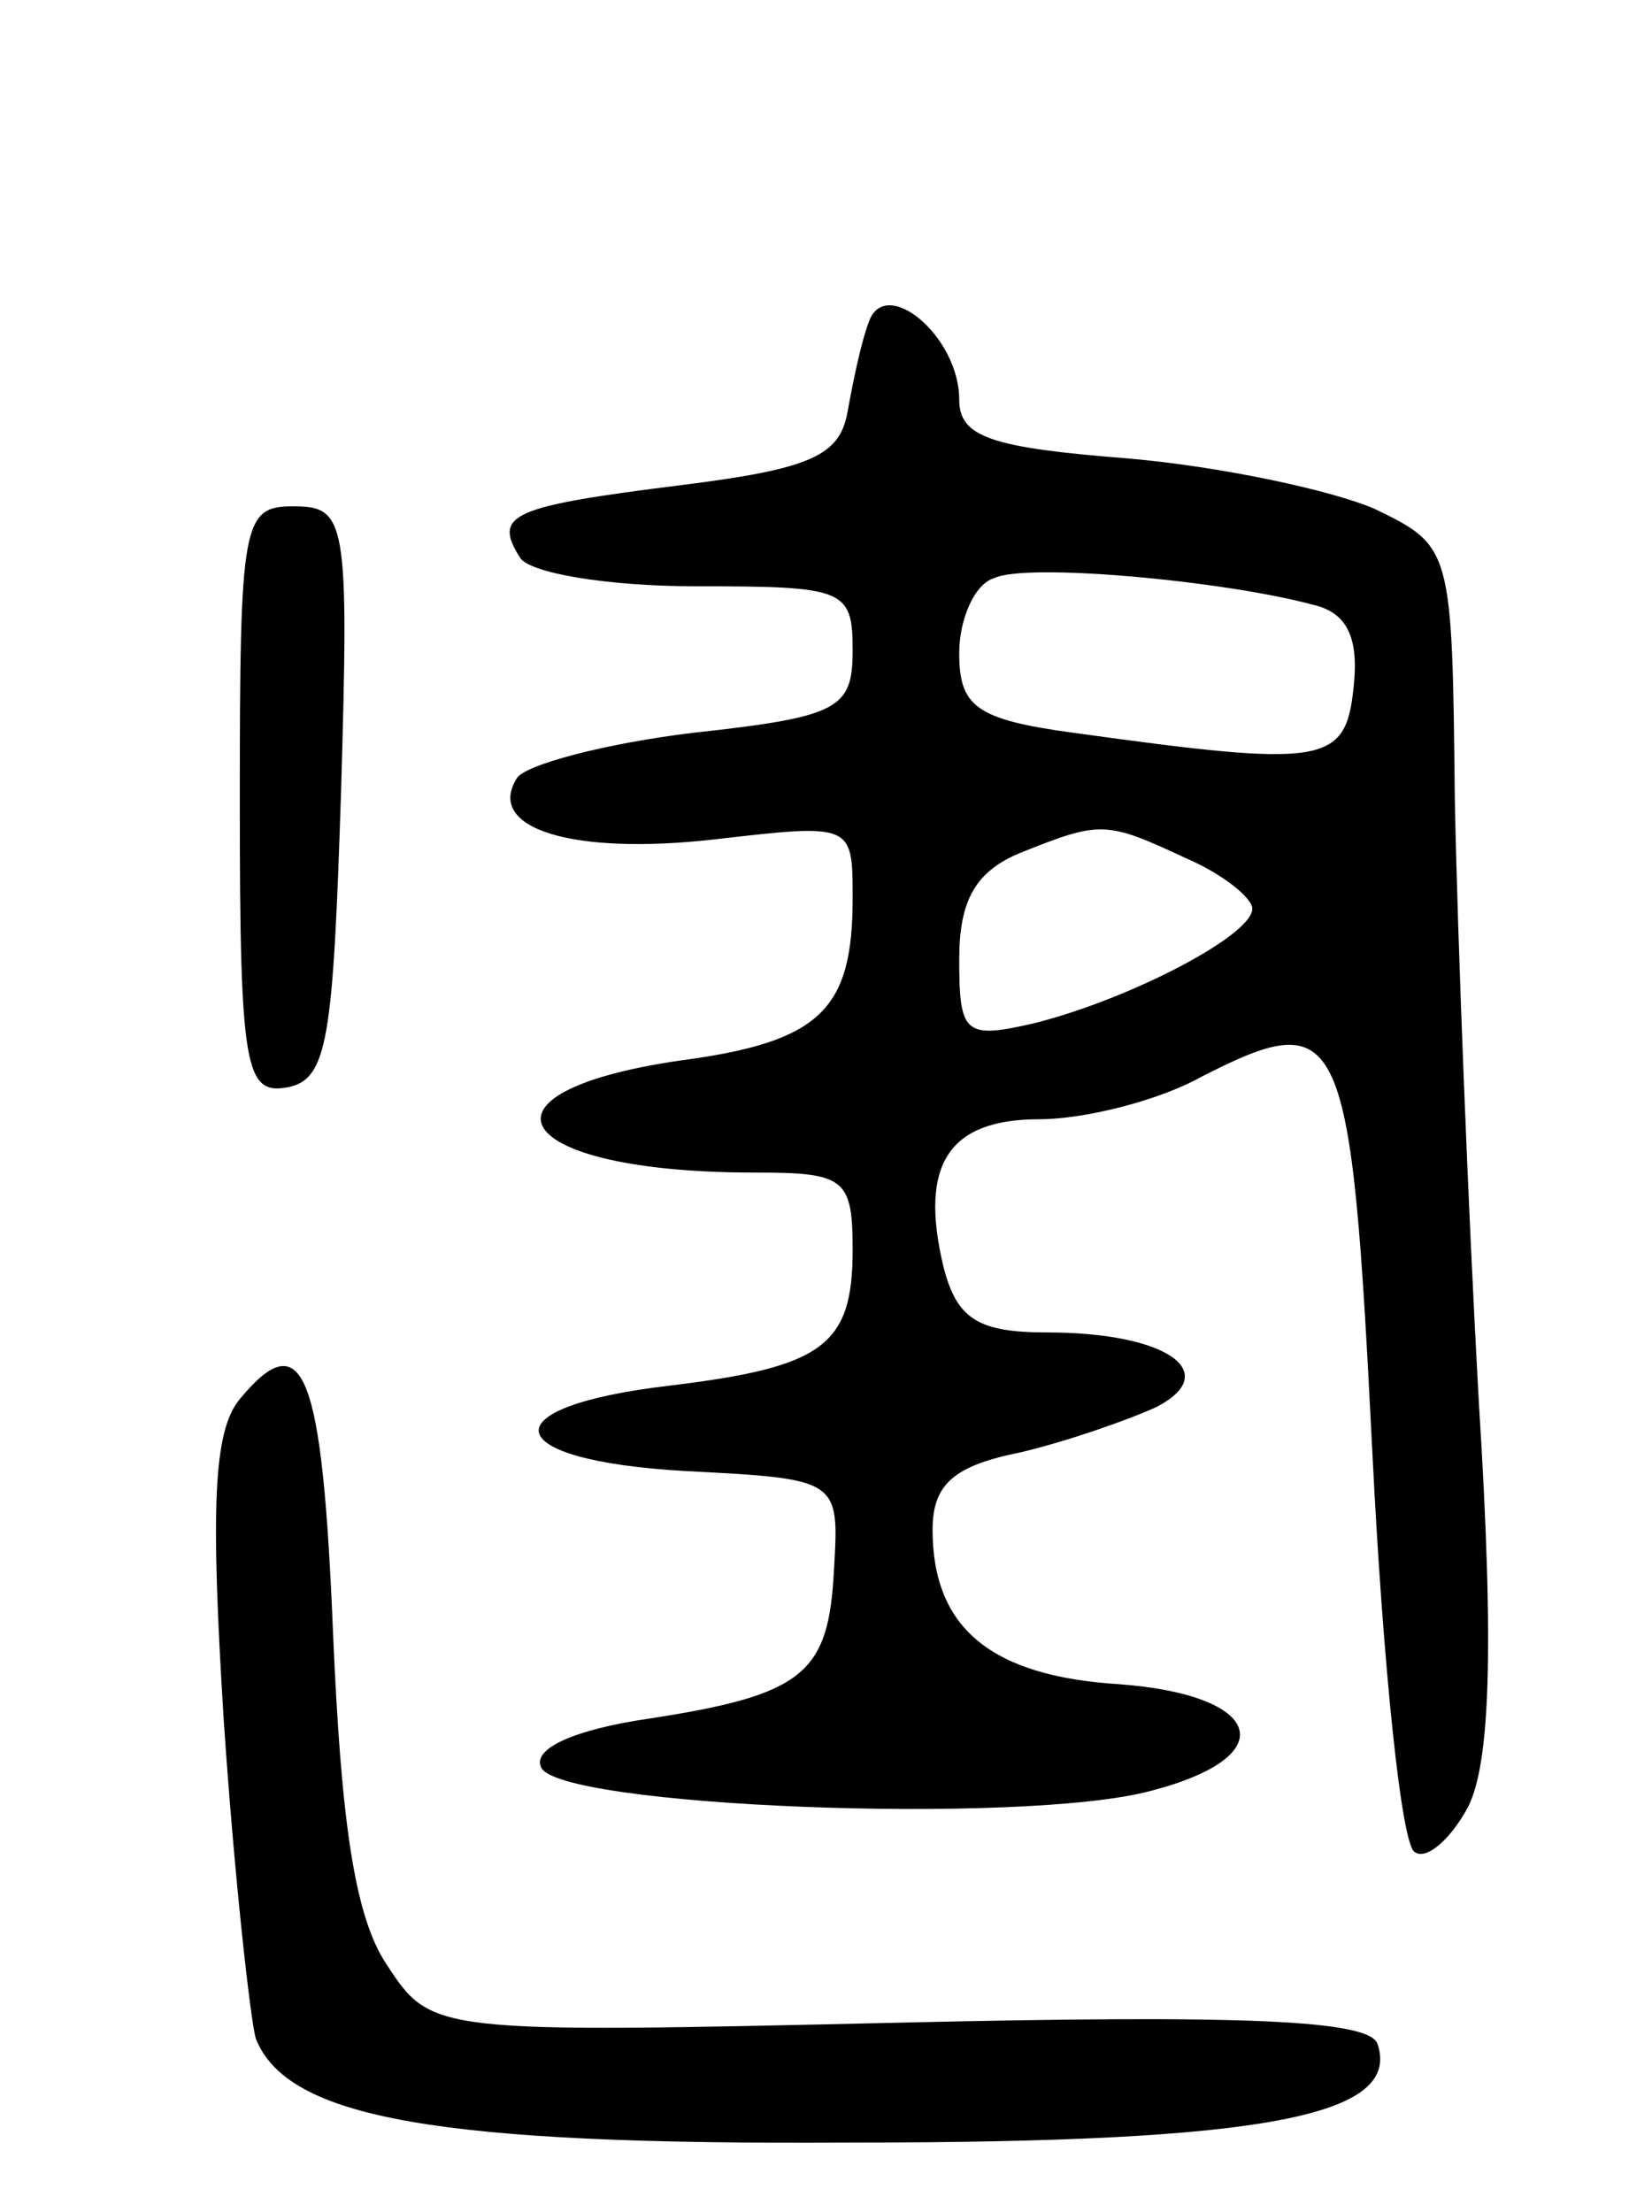 <svg version="1.0" xmlns="http://www.w3.org/2000/svg"
 width="62pt" height="83pt" viewBox="0 0 62 83"
 preserveAspectRatio="xMidYMid meet">
<g transform="translate(0,83) scale(0.1,-0.1)"
fill="#000000" stroke="none">
<path d="M326 709 c-3 -8 -6 -23 -8 -34 -3 -16 -14 -21 -62 -27 -64 -8 -71
-11 -61 -27 3 -6 33 -11 66 -11 56 0 59 -1 59 -24 0 -22 -5 -25 -60 -31 -33
-4 -63 -12 -66 -17 -12 -19 21 -29 74 -23 52 6 52 6 52 -22 0 -42 -12 -54 -65
-61 -82 -12 -63 -42 28 -42 34 0 37 -2 37 -29 0 -36 -11 -44 -69 -51 -68 -8
-64 -28 6 -32 58 -3 58 -3 56 -37 -2 -39 -11 -47 -70 -56 -27 -4 -43 -11 -40
-18 5 -15 181 -22 229 -9 50 13 42 36 -12 40 -48 3 -70 21 -70 58 0 17 8 24
33 29 17 4 40 12 51 17 25 13 4 28 -41 28 -26 0 -34 5 -39 25 -9 38 2 55 36
55 17 0 45 7 61 16 53 27 56 19 64 -140 4 -81 11 -149 16 -151 4 -3 13 4 20
17 8 16 10 57 4 152 -4 72 -8 174 -9 226 -1 94 -1 95 -30 109 -16 7 -58 16
-93 19 -51 4 -63 8 -63 22 0 24 -28 47 -34 29z m167 -106 c13 -3 17 -13 15
-31 -3 -29 -11 -30 -105 -17 -37 5 -43 10 -43 30 0 13 6 26 13 28 12 6 87 -1
120 -10z m-48 -95 c14 -6 25 -15 25 -19 0 -10 -46 -34 -82 -43 -26 -6 -28 -4
-28 24 0 22 6 33 23 40 30 12 32 12 62 -2z"/>
<path d="M90 529 c0 -100 2 -110 18 -107 15 3 17 18 20 111 3 102 2 107 -18
107 -19 0 -20 -6 -20 -111z"/>
<path d="M90 305 c-10 -12 -11 -41 -6 -121 4 -59 10 -112 12 -119 12 -30 68
-40 224 -39 155 0 206 10 197 37 -3 9 -50 11 -179 8 -176 -4 -176 -4 -193 22
-12 18 -17 54 -20 124 -4 98 -11 117 -35 88z"/>
</g>
</svg>
